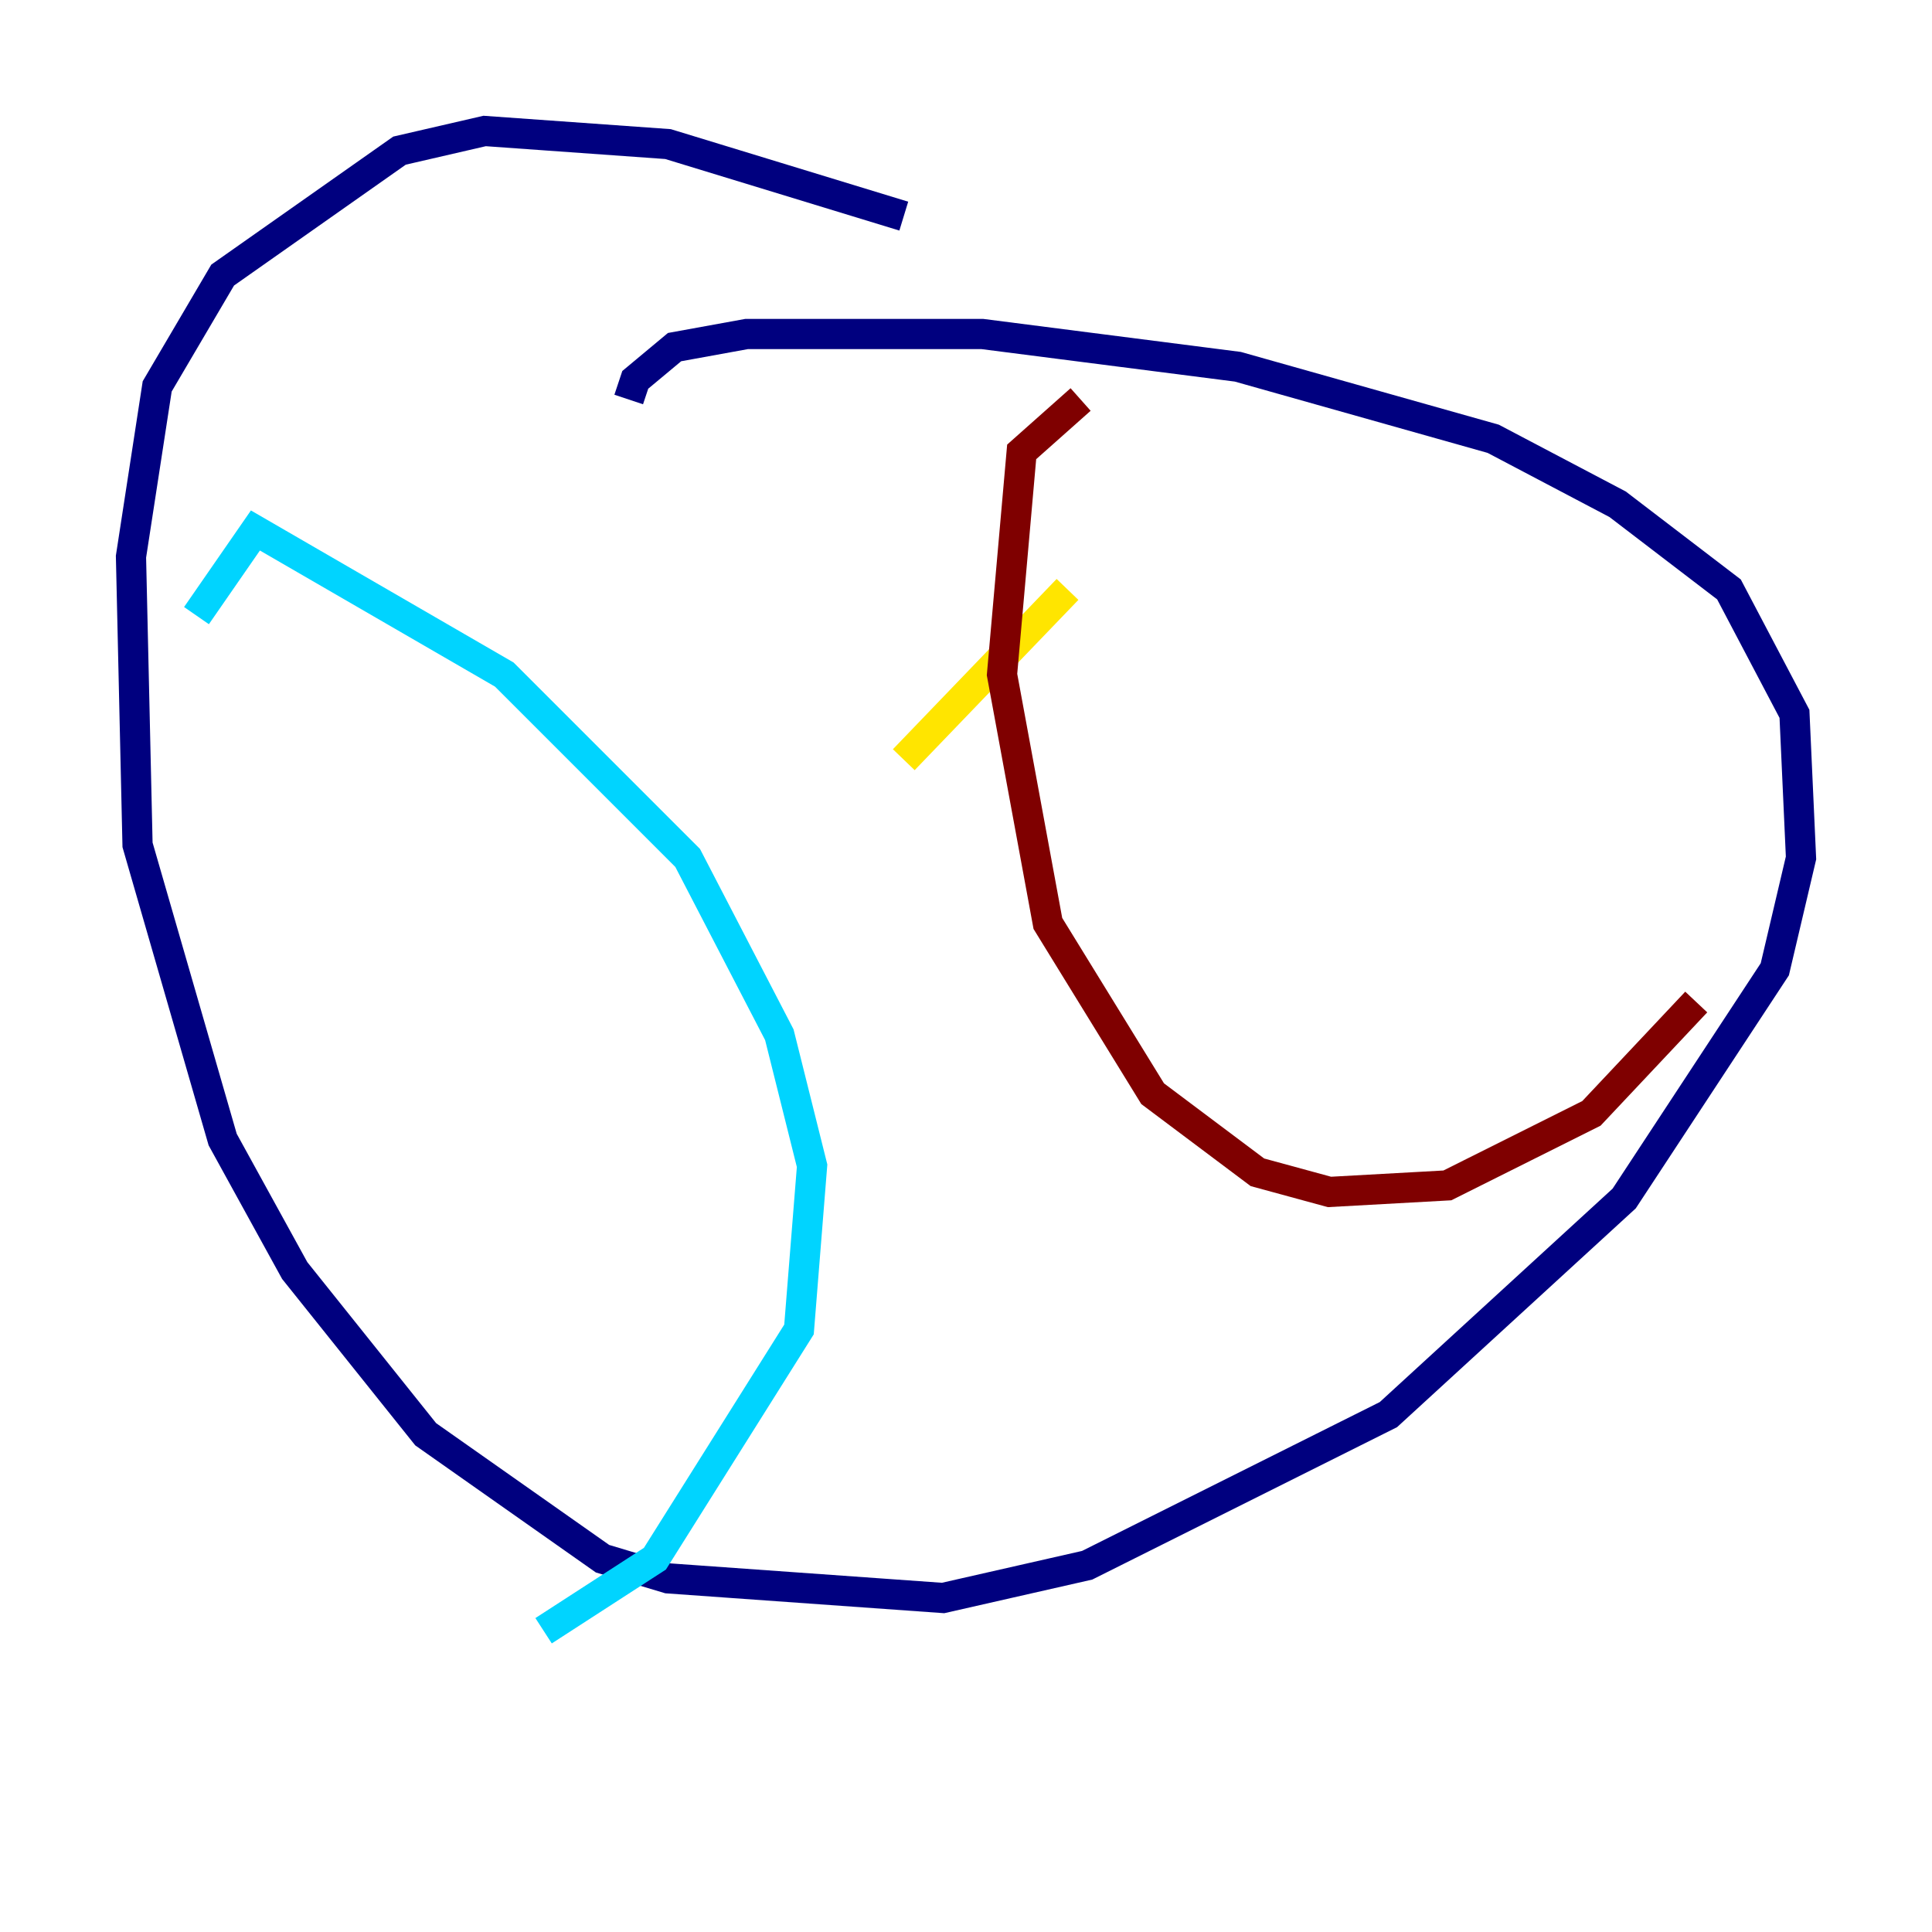 <?xml version="1.0" encoding="utf-8" ?>
<svg baseProfile="tiny" height="128" version="1.2" viewBox="0,0,128,128" width="128" xmlns="http://www.w3.org/2000/svg" xmlns:ev="http://www.w3.org/2001/xml-events" xmlns:xlink="http://www.w3.org/1999/xlink"><defs /><polyline fill="none" points="59.878,14.319 44.258,9.546 32.108,8.678 26.468,9.98 14.752,18.224 10.414,25.6 8.678,36.881 9.112,55.973 14.752,75.498 19.525,84.176 28.203,95.024 39.919,103.268 44.258,104.57 62.481,105.871 72.027,103.702 91.986,93.722 107.607,79.403 117.586,64.217 119.322,56.841 118.888,47.295 114.549,39.051 107.173,33.41 98.929,29.071 82.007,24.298 65.085,22.129 49.464,22.129 44.691,22.997 42.088,25.166 41.654,26.468" stroke="#00007f" stroke-width="2" /><polyline fill="none" points="13.017,40.786 16.922,35.146 33.41,44.691 45.559,56.841 51.634,68.556 53.803,77.234 52.936,88.081 43.39,103.268 36.014,108.041" stroke="#00d4ff" stroke-width="2" /><polyline fill="none" points="59.878,50.332 70.725,39.051" stroke="#ffe500" stroke-width="2" /><polyline fill="none" points="71.593,26.468 67.688,29.939 66.386,44.691 69.424,61.18 76.366,72.461 83.308,77.668 88.081,78.969 95.891,78.536 105.437,73.763 112.38,66.386" stroke="#7f0000" stroke-width="2" /></svg>
